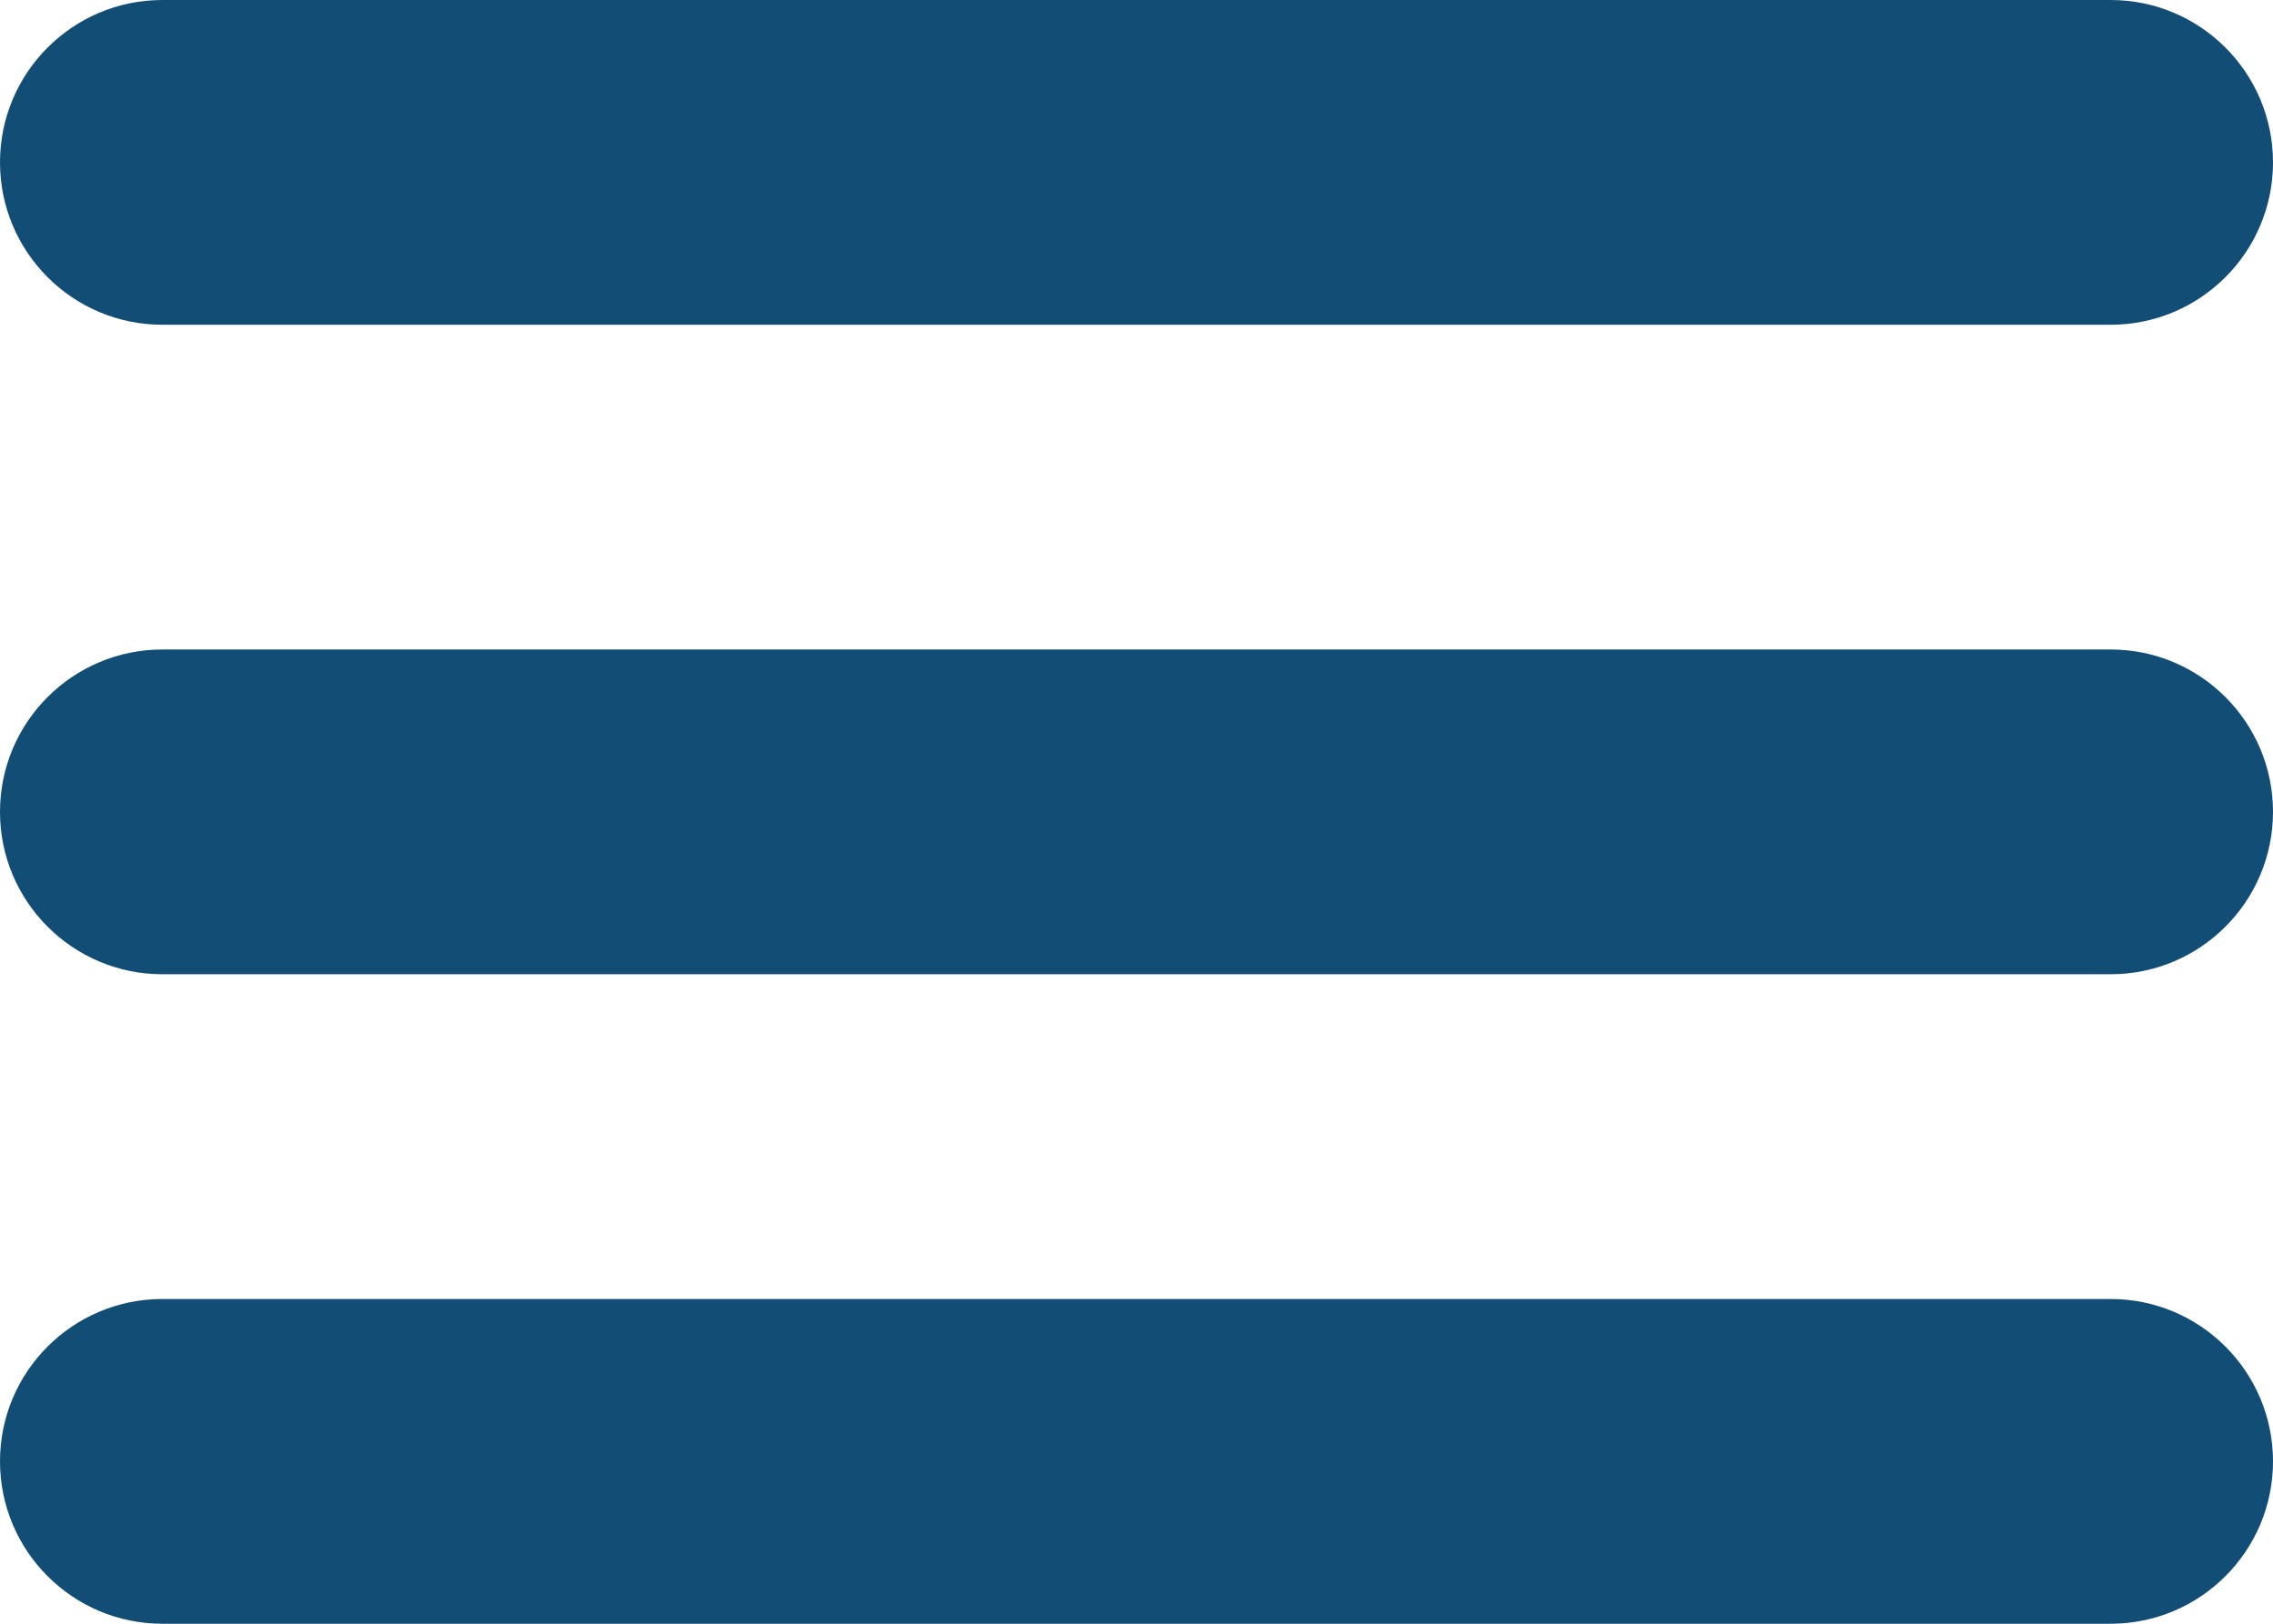 <?xml version="1.0" encoding="UTF-8"?>
<svg width="21px" height="15px" viewBox="0 0 21 15" version="1.1" xmlns="http://www.w3.org/2000/svg" xmlns:xlink="http://www.w3.org/1999/xlink">
    <!-- Generator: Sketch 49.3 (51167) - http://www.bohemiancoding.com/sketch -->
    <title>hamburger</title>
    <desc>Created with Sketch.</desc>
    <defs></defs>
    <g id="knottingdev" stroke="none" stroke-width="1" fill="none" fill-rule="evenodd">
        <g id="100-mobile" transform="translate(-285, -28)" fill="#124D75" fill-rule="nonzero">
            <path d="M286.5,31 L304.5,31 C305.328,31 306,30.328 306,29.5 C306,28.672 305.328,28 304.5,28 L286.5,28 C285.672,28 285,28.672 285,29.5 C285,30.328 285.672,31 286.5,31 Z M304.5,34 L286.5,34 C285.672,34 285,34.672 285,35.5 C285,36.328 285.672,37 286.5,37 L304.5,37 C305.328,37 306,36.328 306,35.5 C306,34.672 305.328,34 304.5,34 Z M304.5,40 L286.5,40 C285.672,40 285,40.672 285,41.5 C285,42.328 285.672,43 286.5,43 L304.5,43 C305.328,43 306,42.328 306,41.5 C306,40.672 305.328,40 304.5,40 Z" id="hamburger"></path>
        </g>
    </g>
</svg>